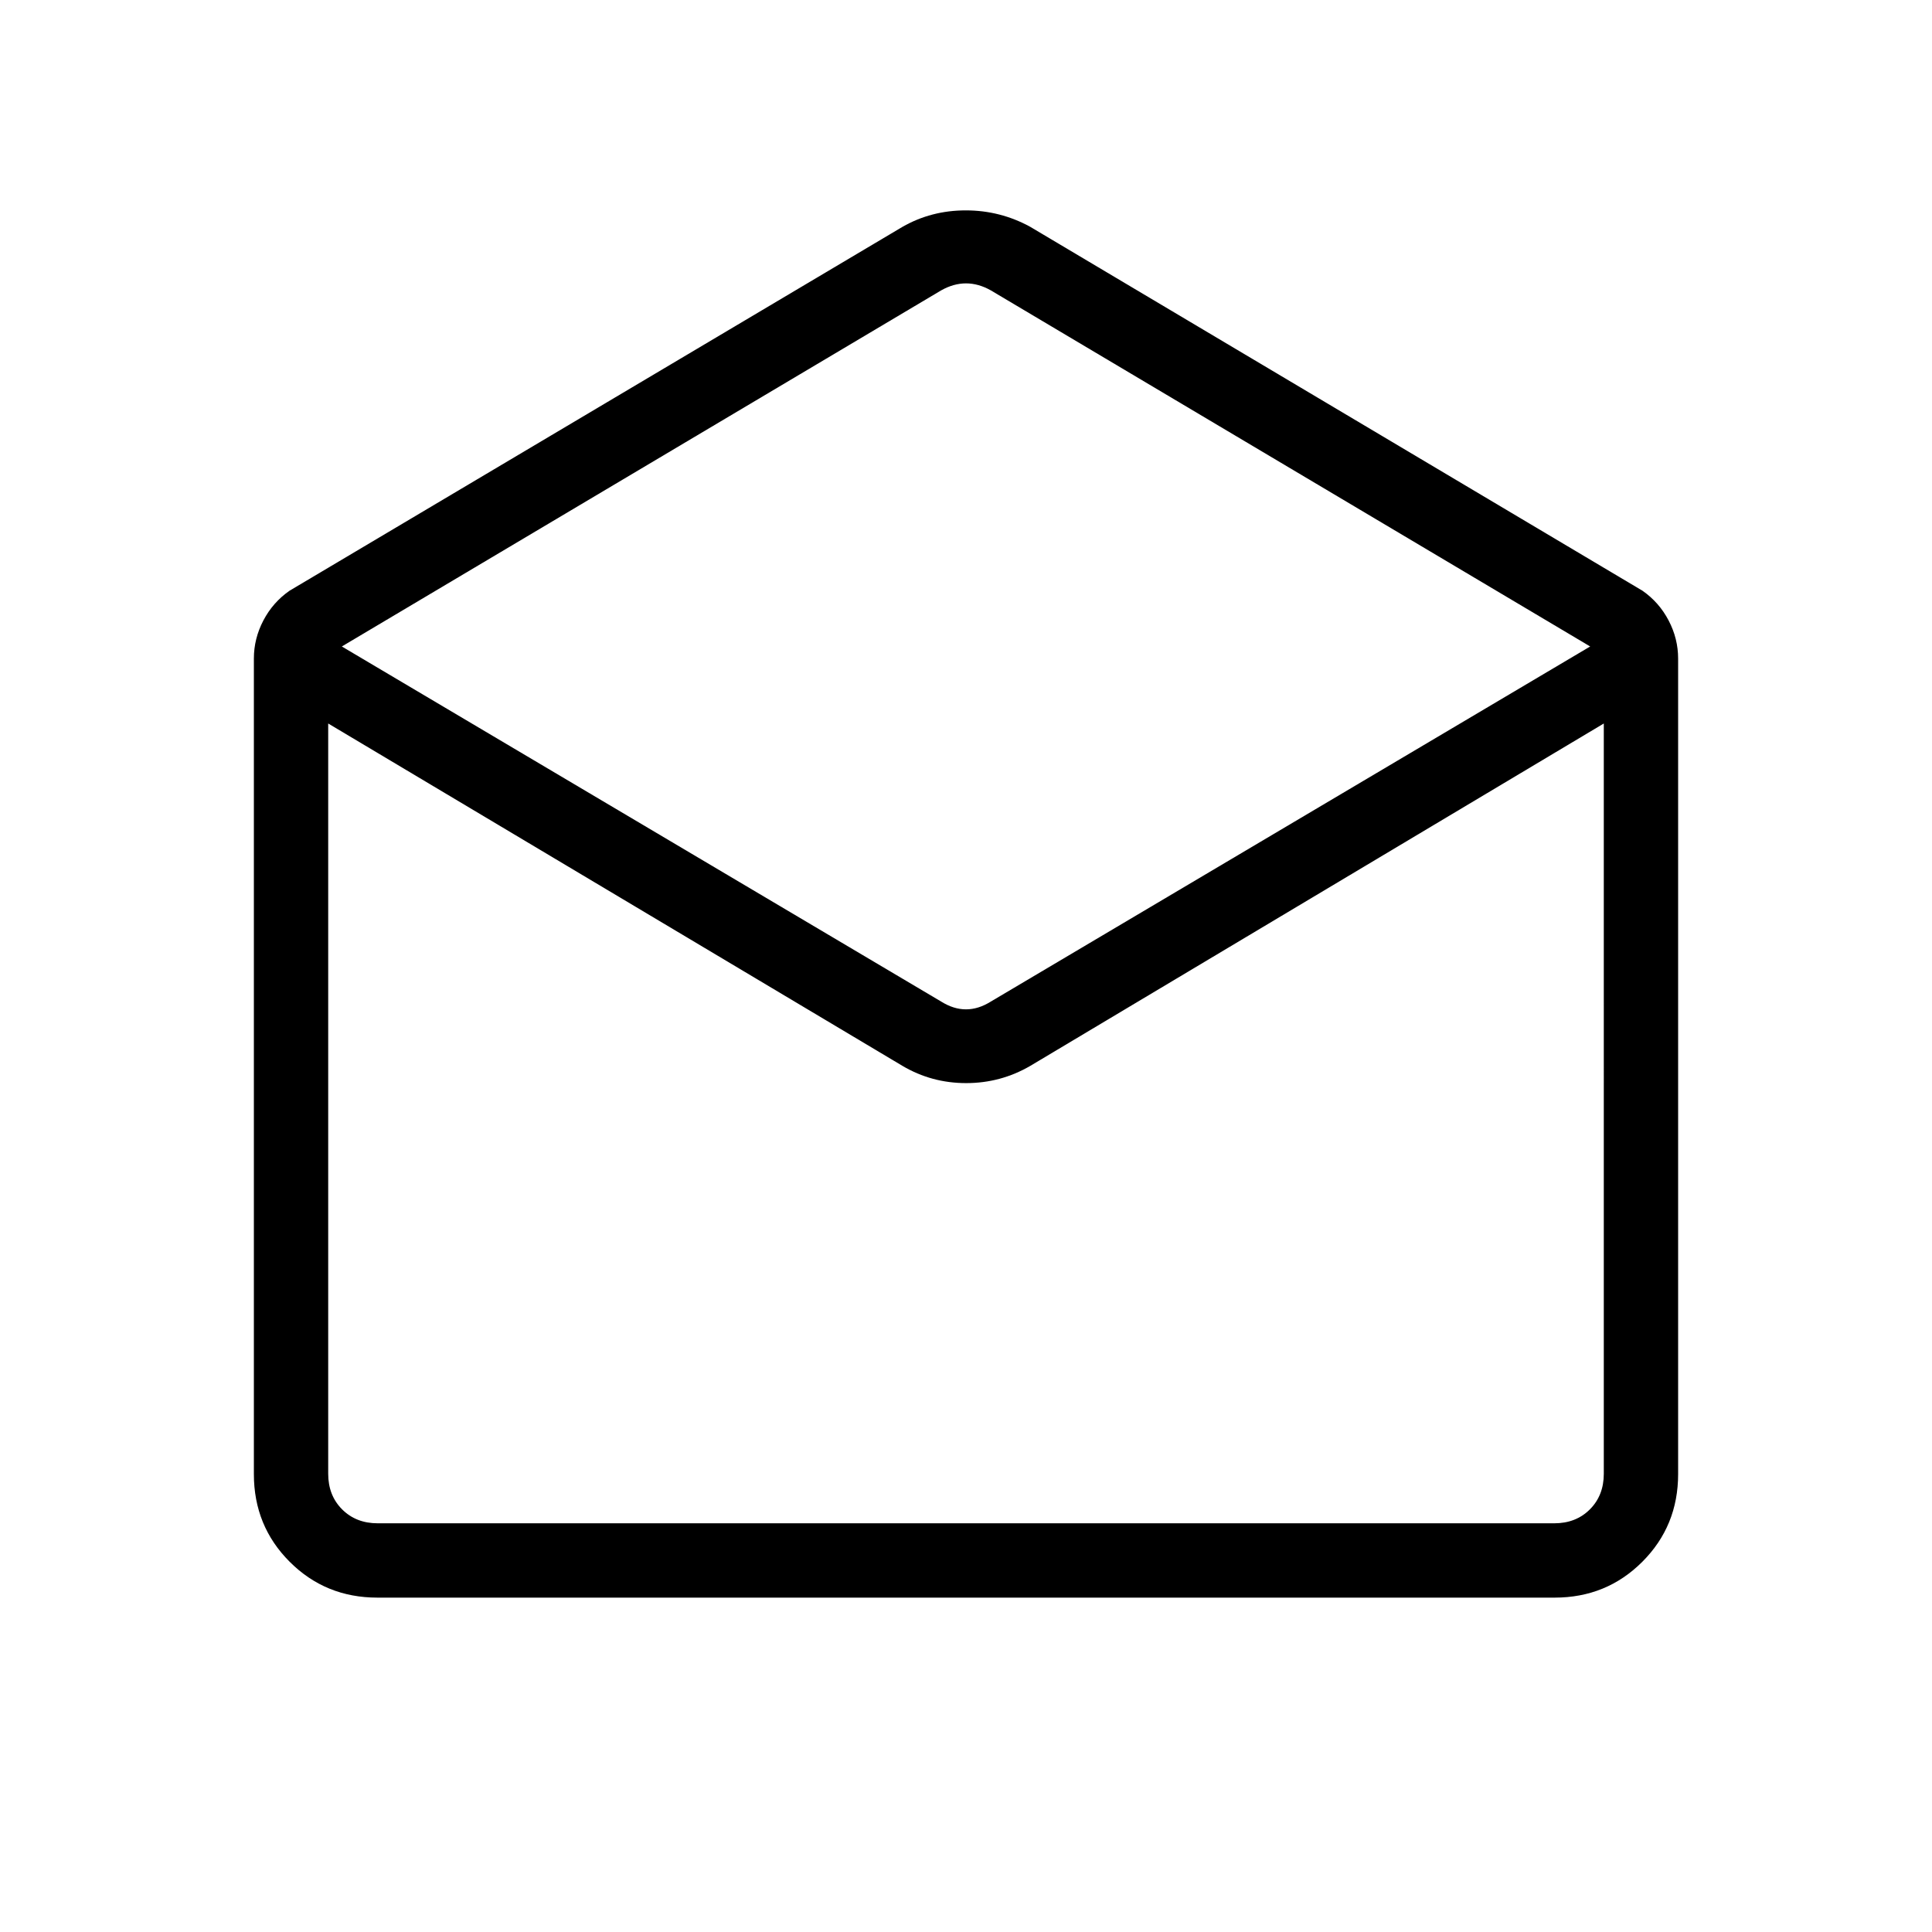 <svg xmlns="http://www.w3.org/2000/svg" height="24" viewBox="0 -960 960 960" width="24"><path d="m511.96-847.27 304.19 180.81q8.27 5.77 12.98 14.77 4.72 9.01 4.72 18.92v405.25q0 25.77-17.8 43.57t-43.57 17.8H187.52q-25.77 0-43.57-17.8t-17.8-43.57v-405.25q0-9.91 4.72-18.92 4.71-9 12.98-14.77l304.57-180.81q14.3-8.19 31.46-8.19t32.08 8.19Zm-19.65 384.96 297.84-176.46-297.84-176.96q-6.16-3.46-12.31-3.46t-12.31 3.46L169.85-638.77l297.84 176.46q6.16 3.85 12.31 3.85t12.31-3.85Zm-43.89 31.93L163.08-600.5v372.81q0 10.77 6.92 17.69 6.92 6.92 17.69 6.92h584.62q10.77 0 17.69-6.92 6.92-6.92 6.92-17.69V-600.5L511.96-430.38q-14.72 8.57-31.88 8.57-17.16 0-31.66-8.57Zm63.54 227.3h284.96-633.84 348.88Z"/></svg>